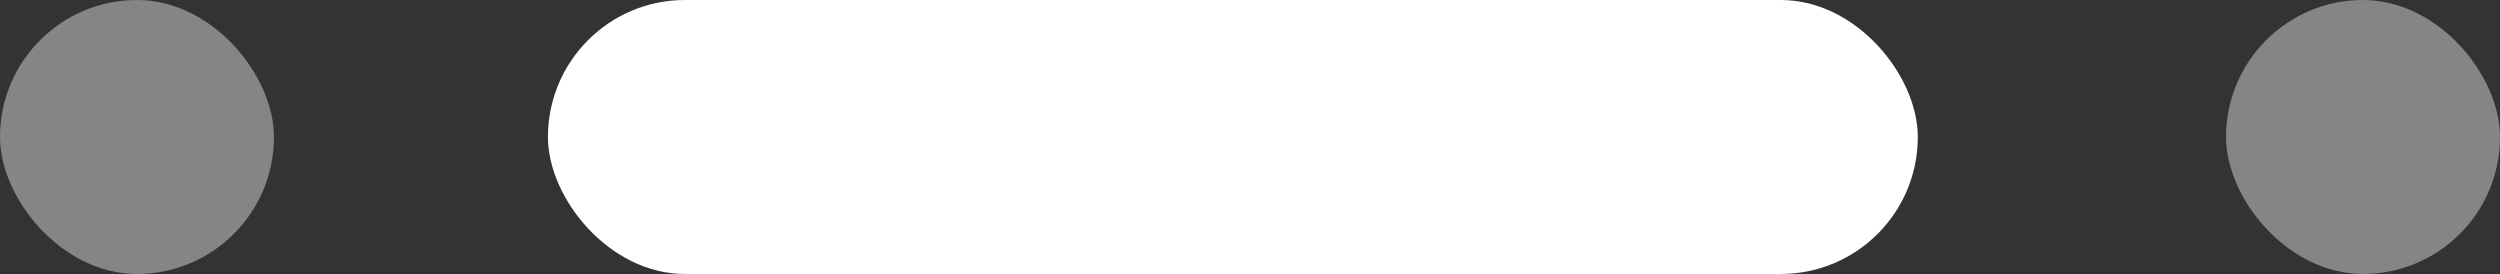 <svg width="73" height="8" viewBox="0 0 73 8" fill="none" xmlns="http://www.w3.org/2000/svg">
<rect x="0" y="0" width="73" height="8" fill="#333333" stroke="none"/>
<g id="Pagenation">
<rect id="Object 1" x="16" width="40" height="8" rx="4" fill="white"/>
<rect id="Object 2" width="8" height="8" rx="4" fill="white" fill-opacity="0.4"/>
<rect id="Object 3" x="65" width="8" height="8" rx="4" fill="white" fill-opacity="0.4"/>
</g>
</svg>
